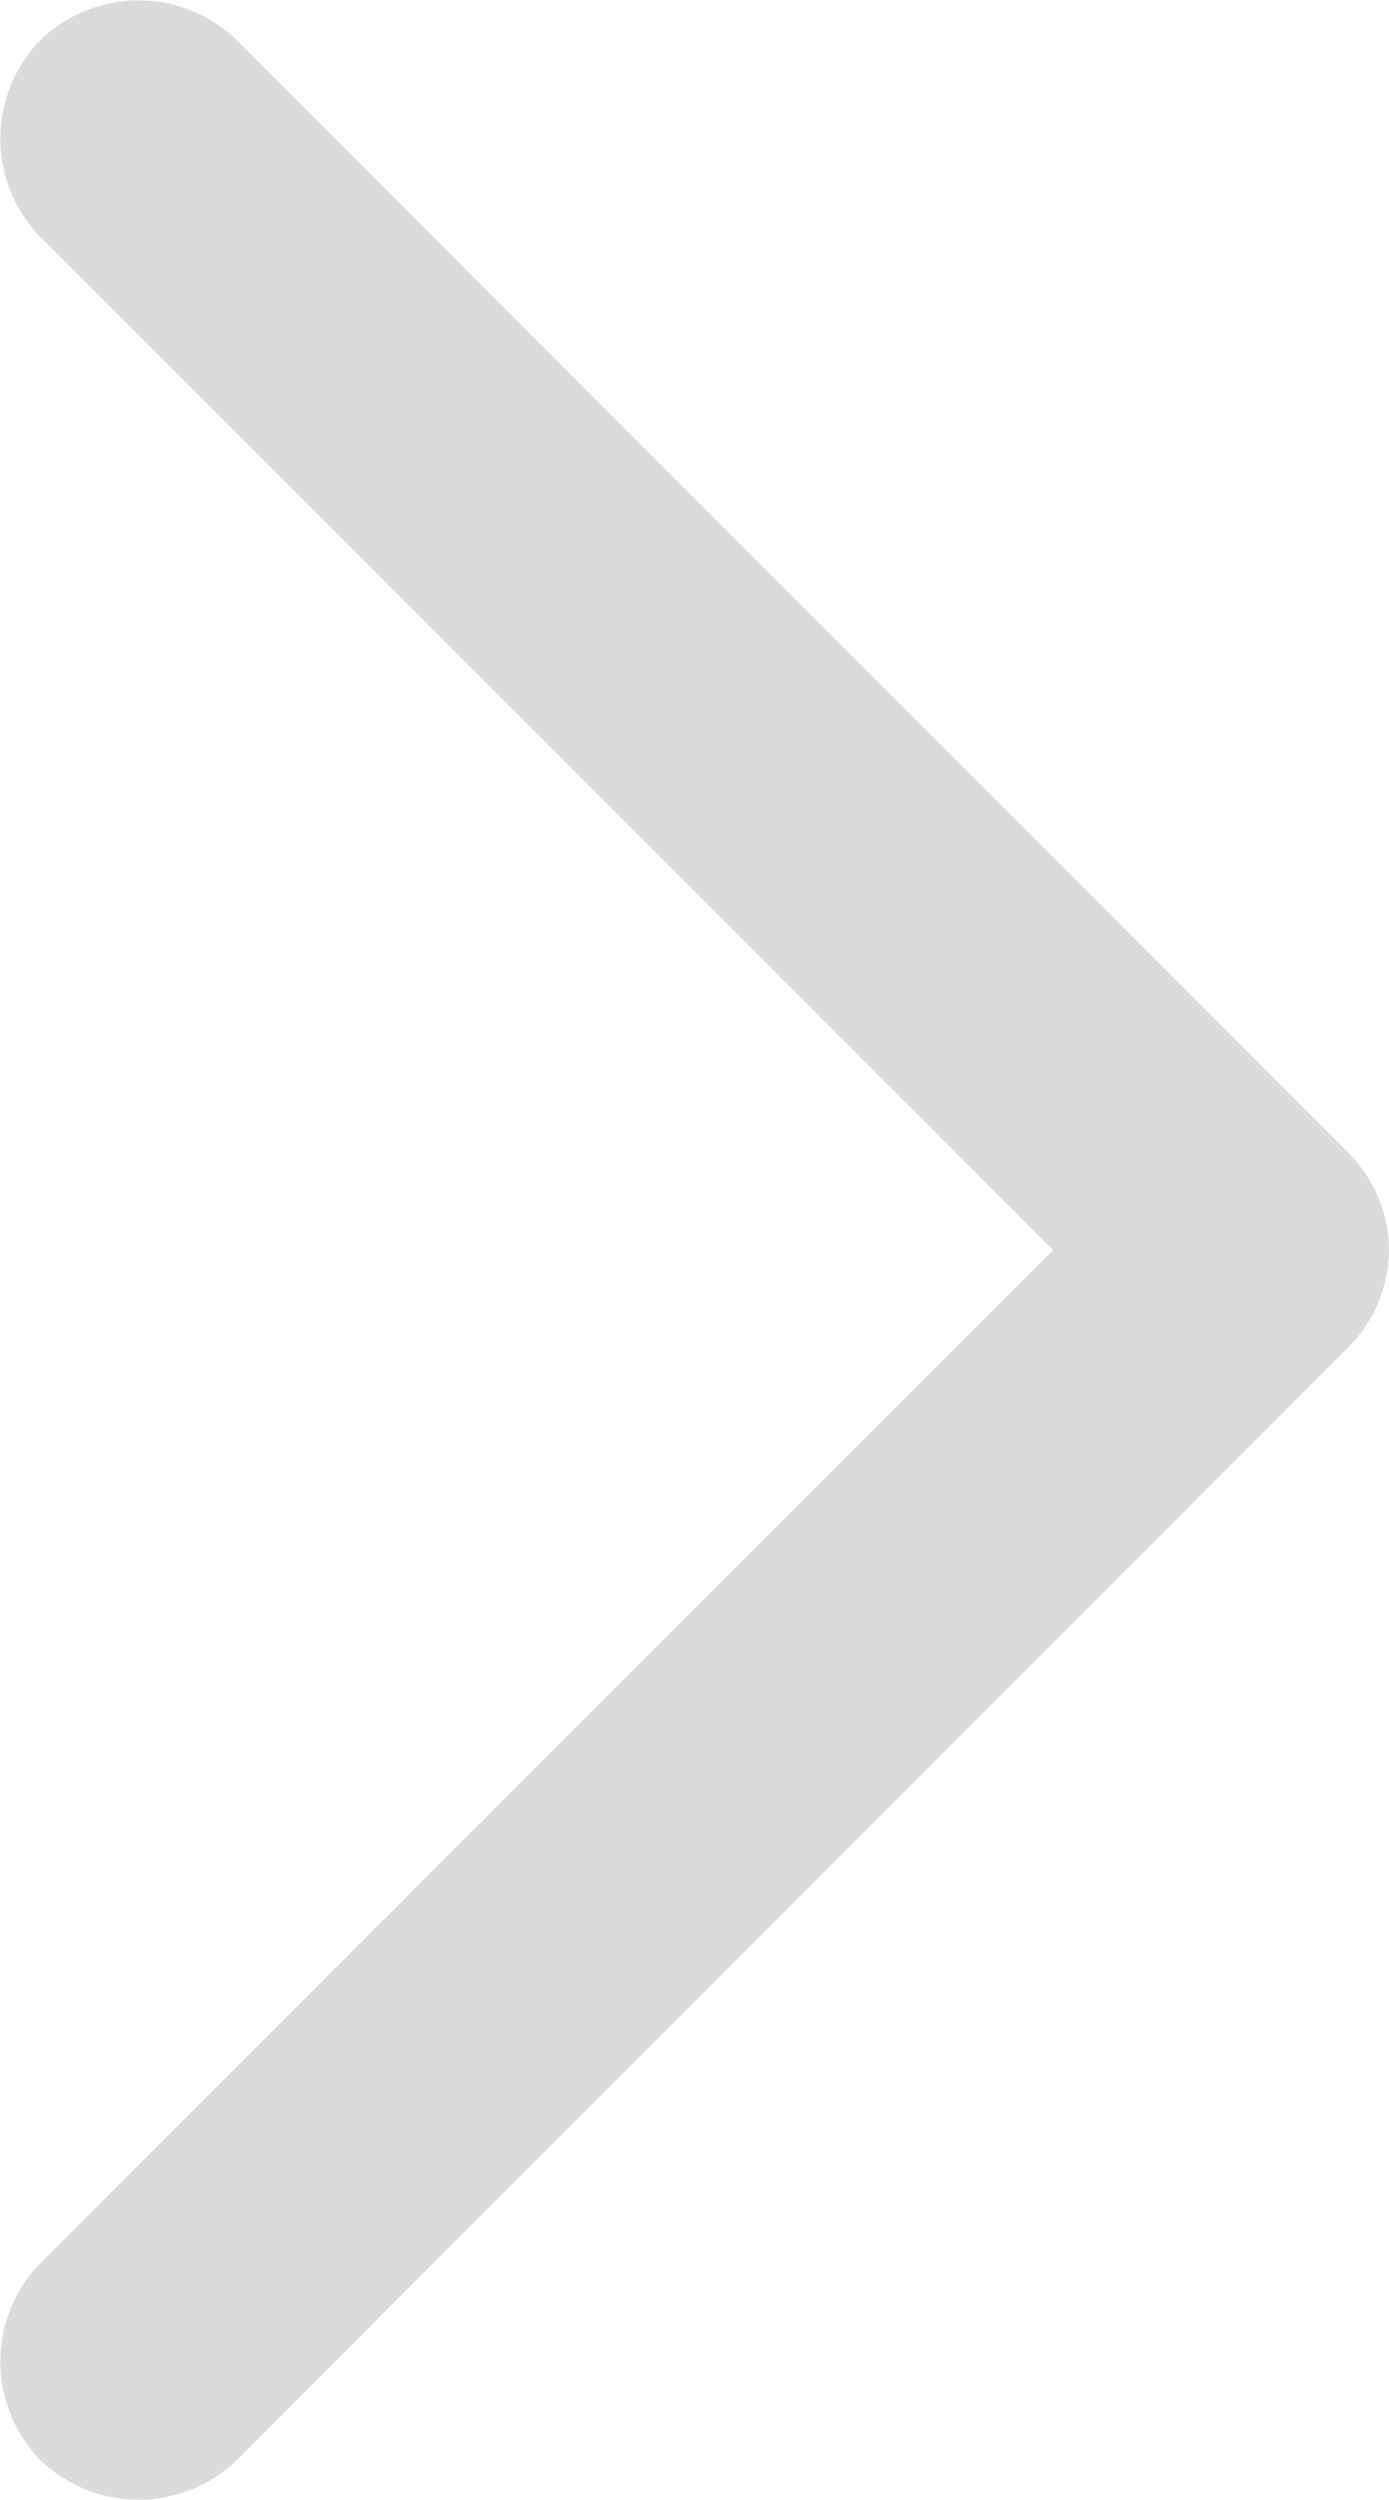 <svg xmlns="http://www.w3.org/2000/svg" viewBox="0 0 12.78 23"><defs><style>.cls-1{opacity:0.3;}.cls-2{fill:#868686;}</style></defs><g id="Camada_2" data-name="Camada 2"><g id="Camada_1-2" data-name="Camada 1"><g class="cls-1"><path class="cls-2" d="M12.78,11.5a1.27,1.27,0,0,1-.38.9L2.18,22.63a1.3,1.3,0,0,1-1.81,0,1.3,1.3,0,0,1,0-1.81L9.69,11.5.37,2.18A1.3,1.3,0,0,1,.37.37a1.3,1.3,0,0,1,1.81,0L12.4,10.6A1.27,1.27,0,0,1,12.78,11.5Z"/></g></g></g></svg>
